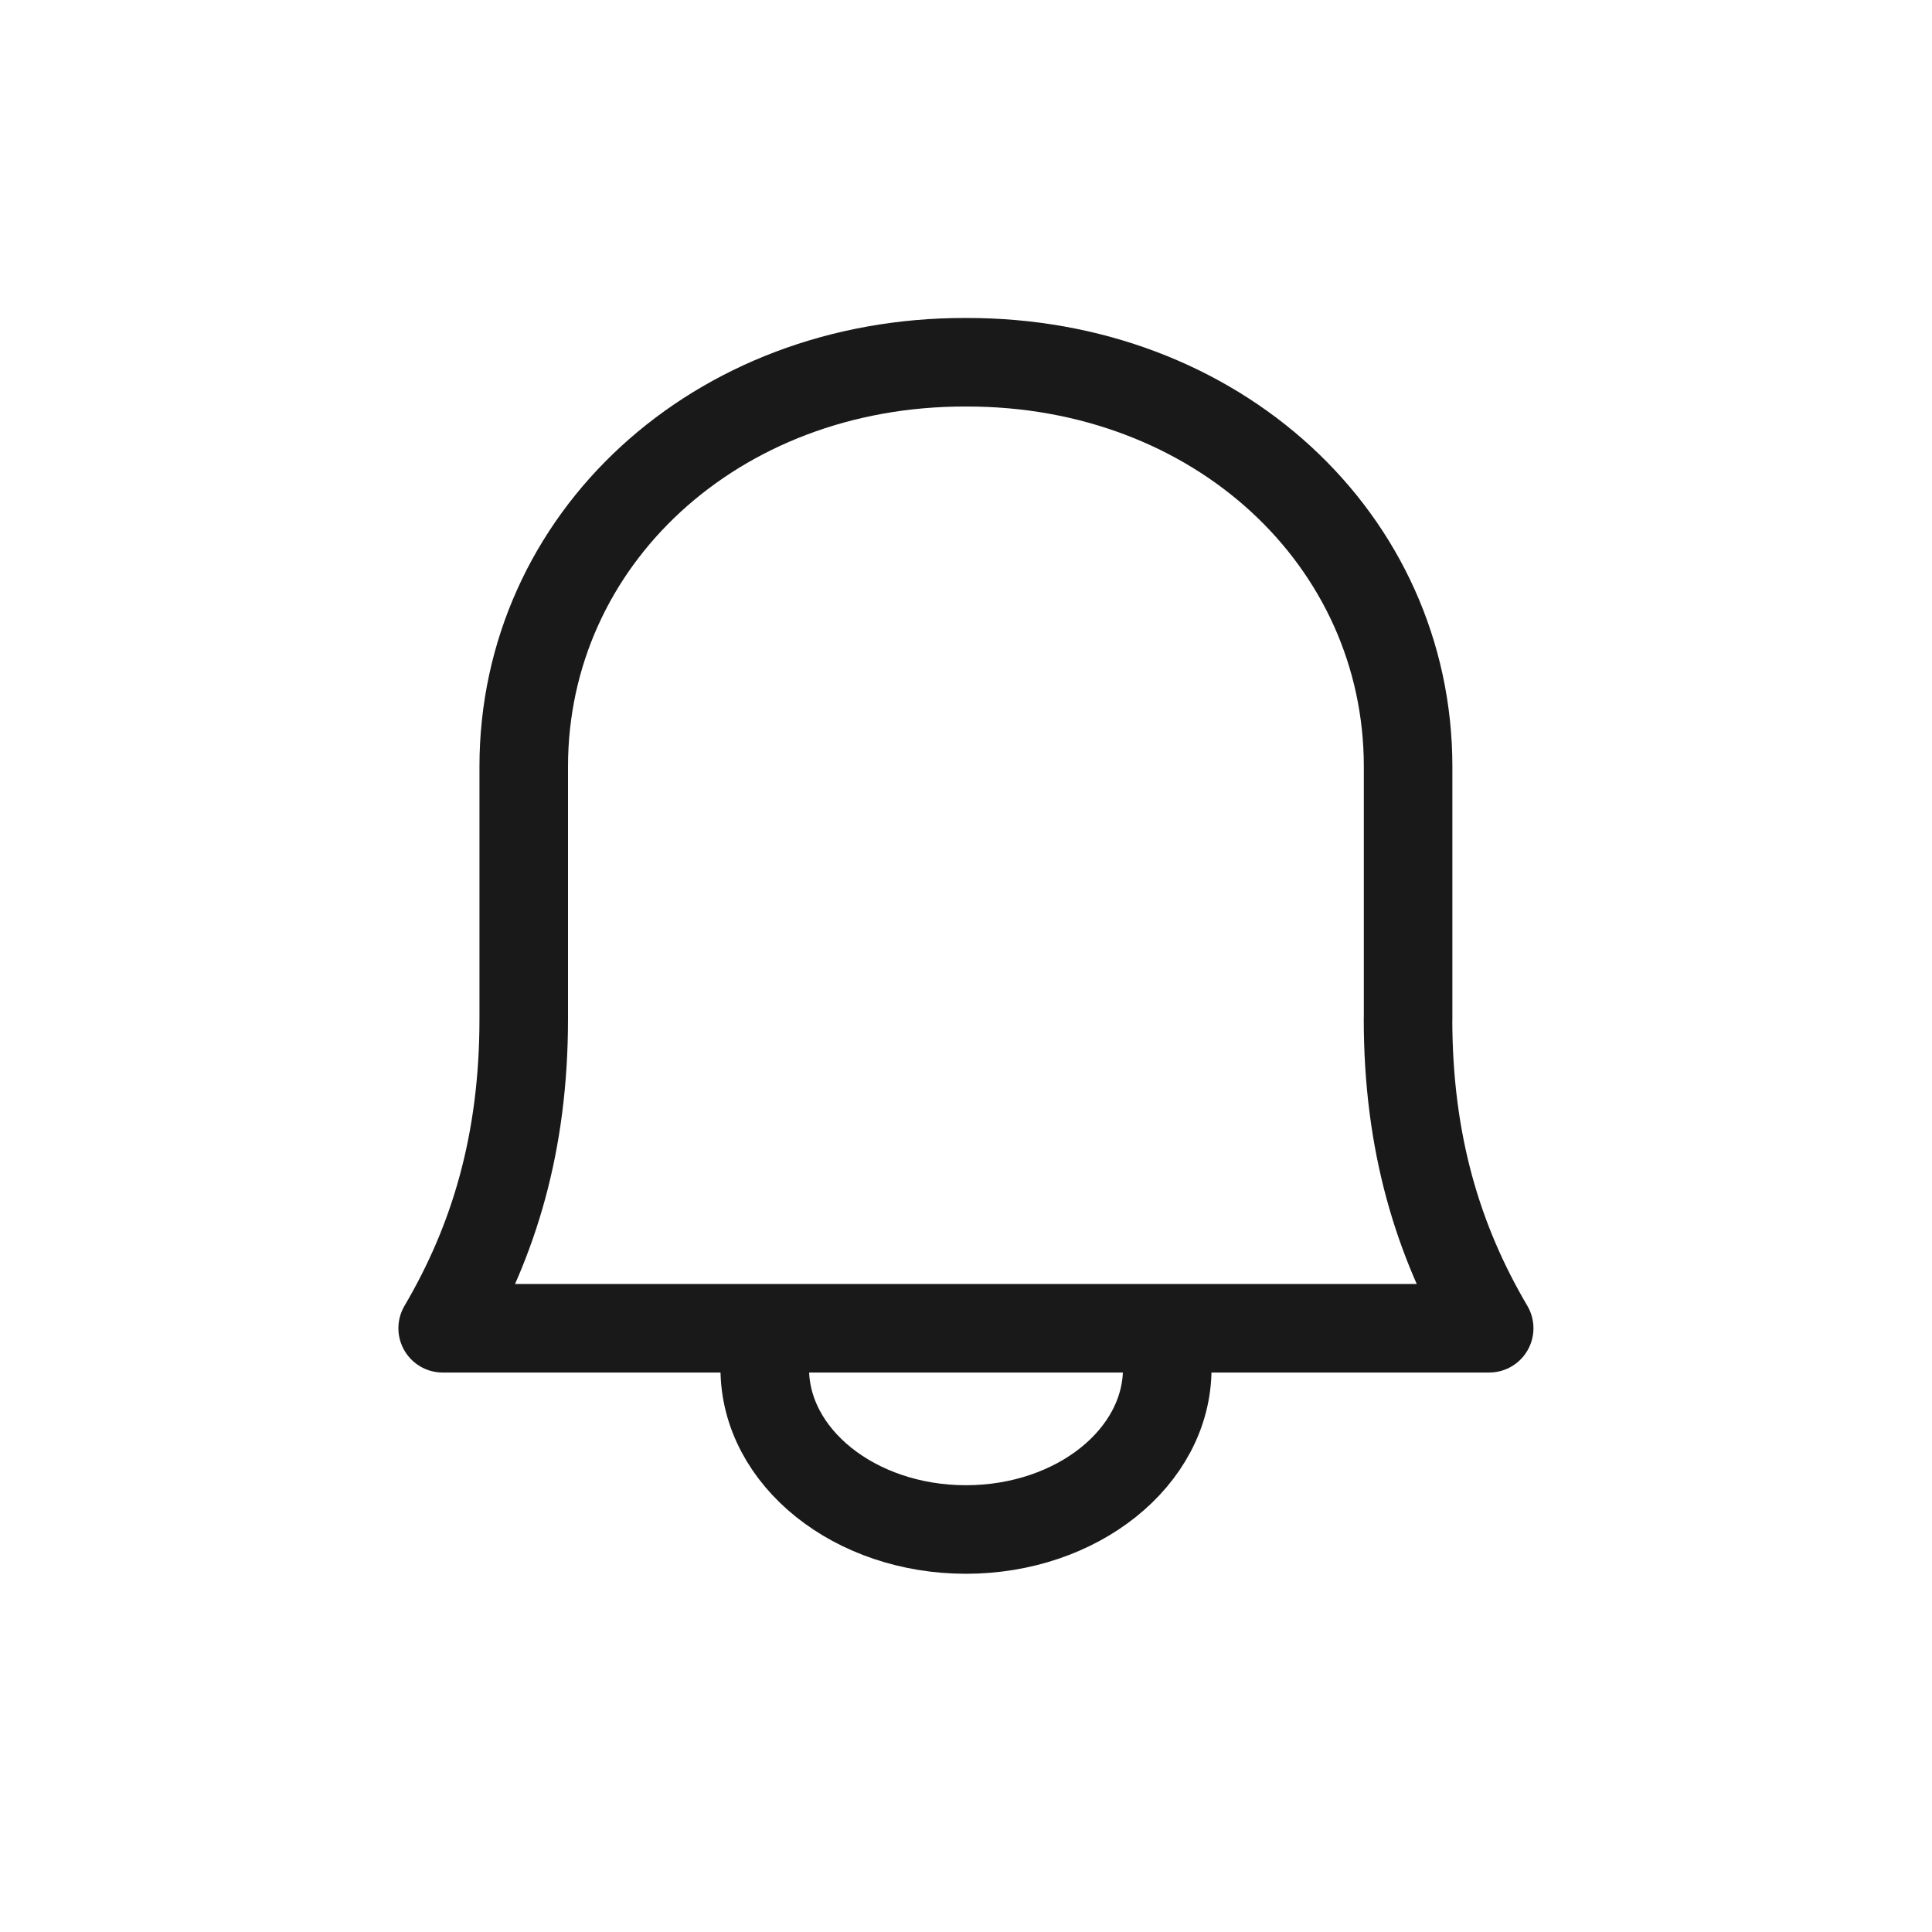 <svg fill="none" height="24" viewBox="0 0 24 24" width="24" xmlns="http://www.w3.org/2000/svg"><g stroke="#191919" stroke-width="1.1"><path d="m9.5 17c0 1.104 1.119 2 2.499 2 1.381 0 2.501-.896 2.501-2"/><path clip-rule="evenodd" d="m17.492 12.657v-3.133c0-2.82-2.38-5.032-5.493-5.024-3.113-.008-5.493 2.204-5.493 5.024v3.133c0 1.536-.369 2.758-1.007 3.843h13c-.639-1.085-1.008-2.307-1.008-3.843z" fill-rule="evenodd" stroke-linecap="round" stroke-linejoin="round"/></g></svg>
